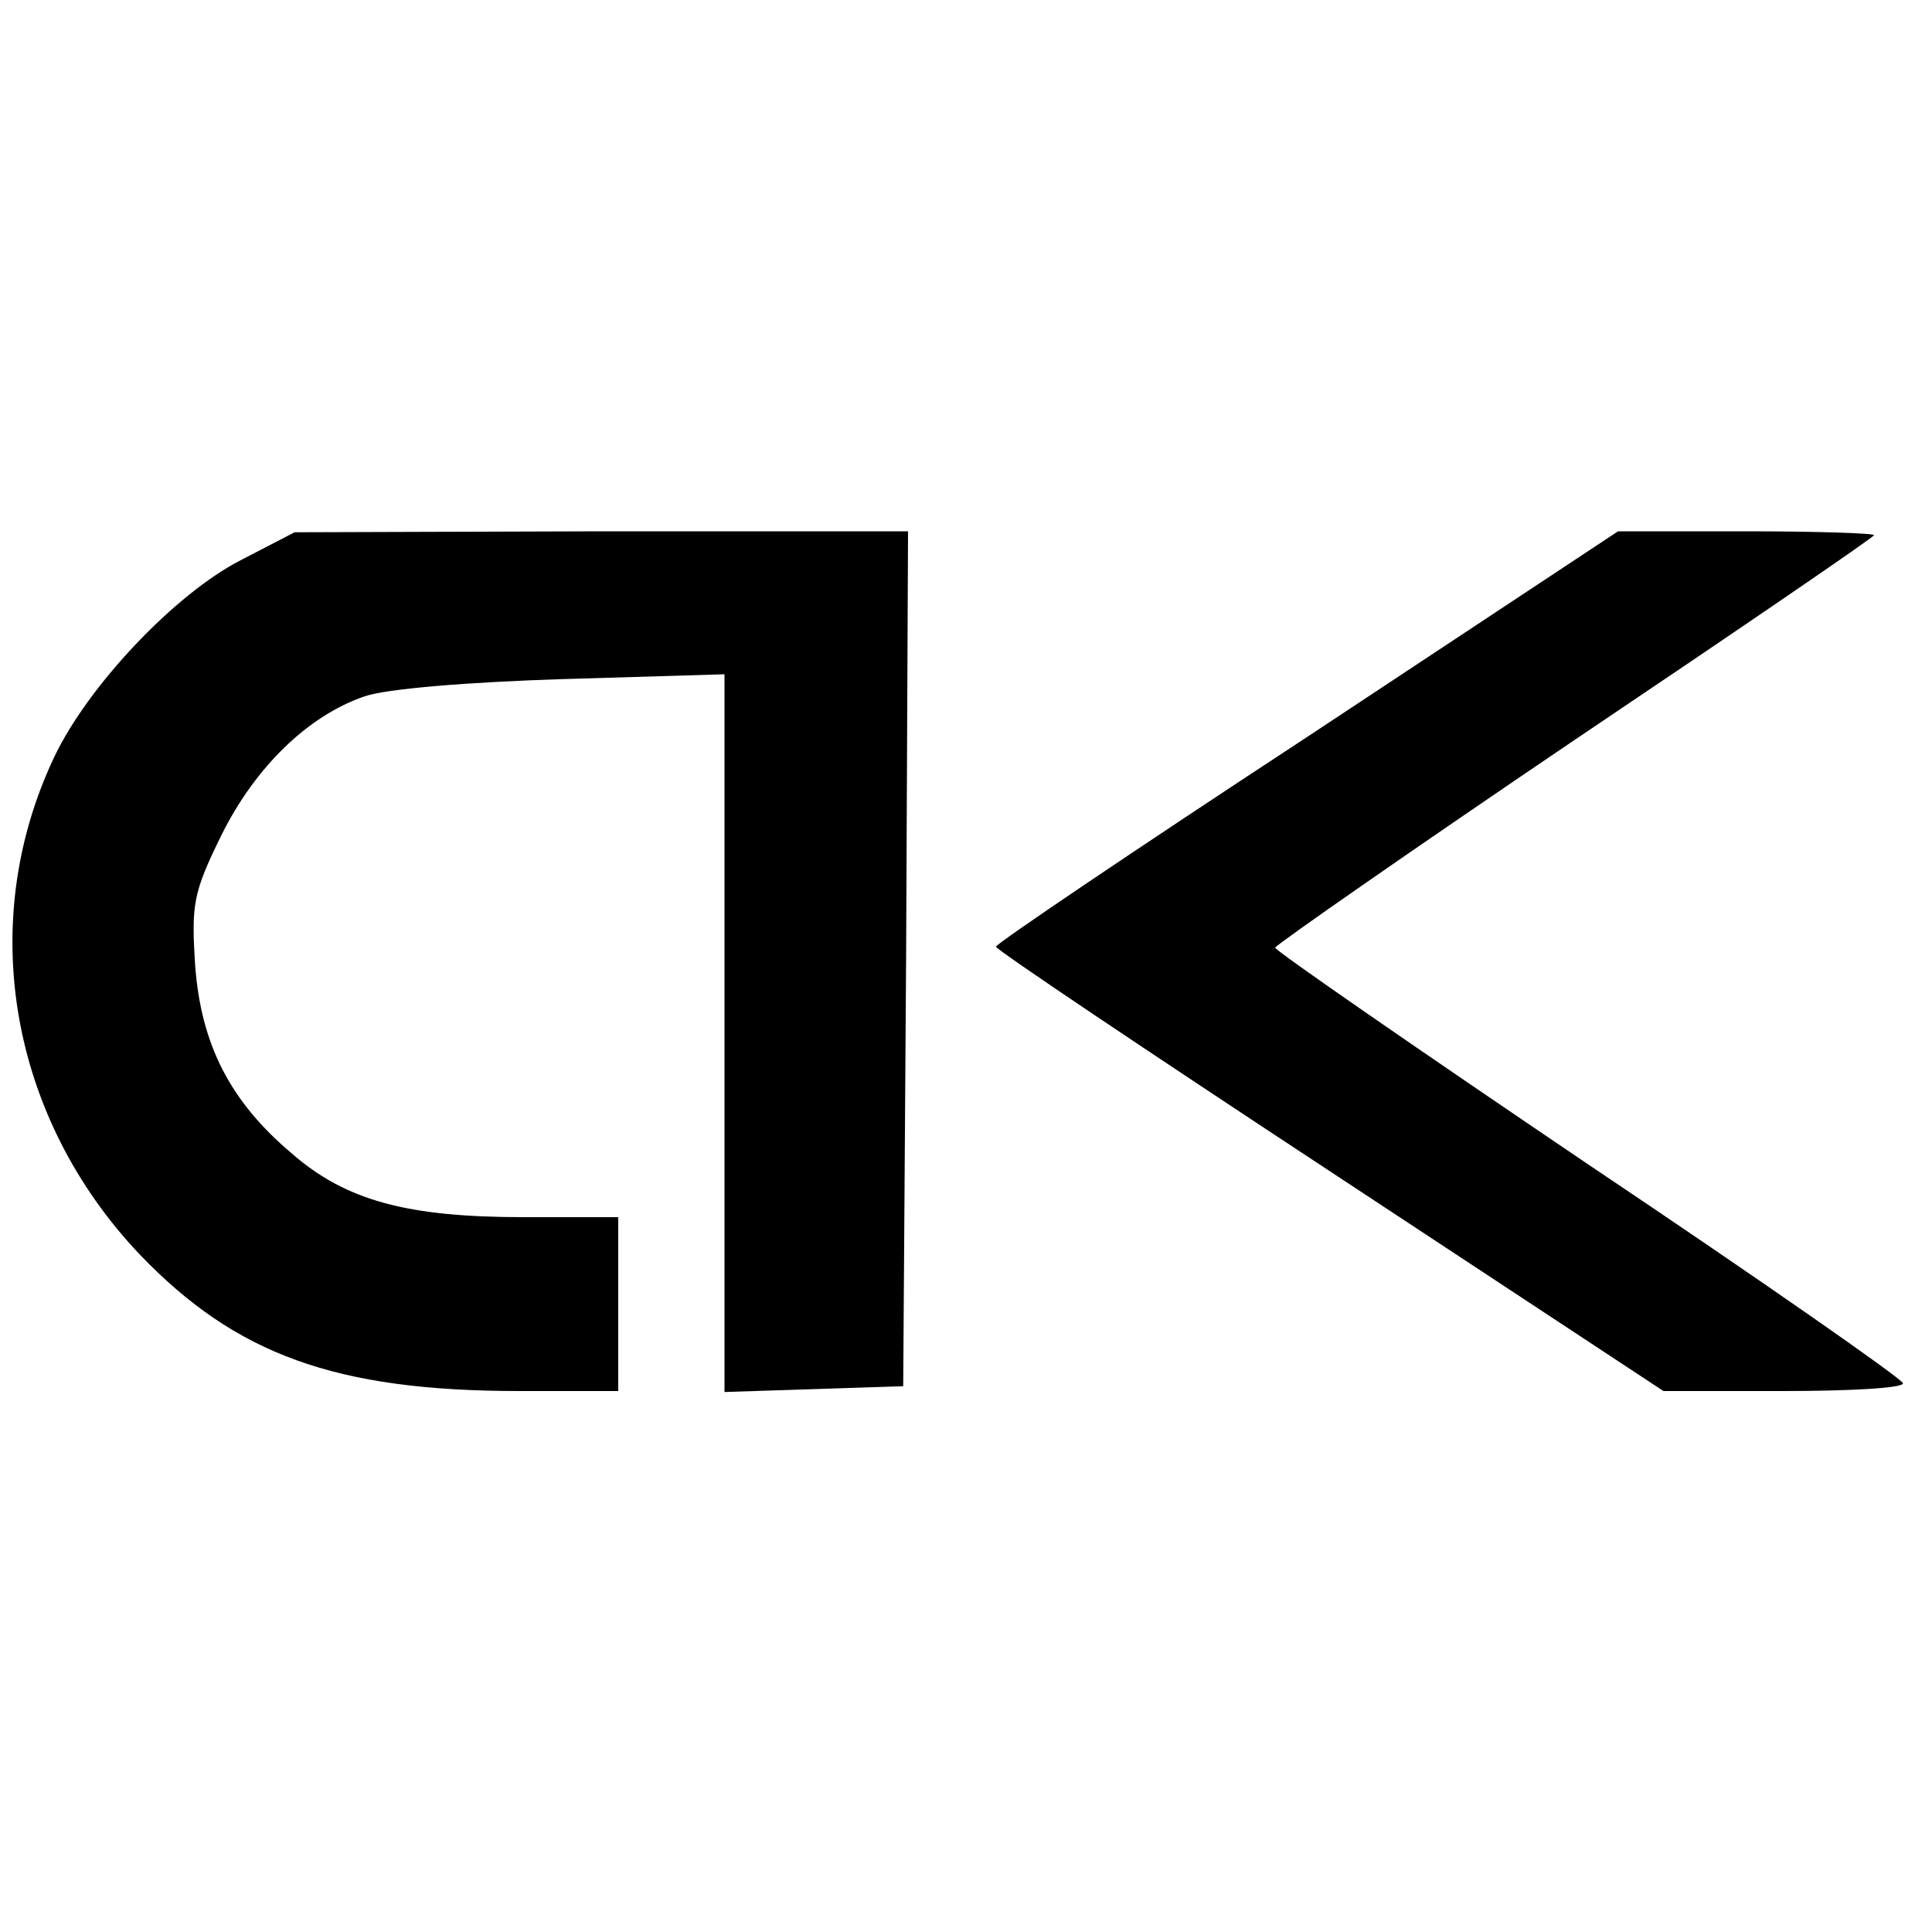 <svg version="1" xmlns="http://www.w3.org/2000/svg" width="266.667" height="266.667" viewBox="0 0 200 200"><path d="M24.9 58C18.1 61.5 9.1 71 5.6 78.4c-8.1 17.1-4.6 37.3 8.9 51.5 9.9 10.3 20.2 14.1 39.3 14.1H64v-18h-9.8c-12 0-18.4-1.7-24-6.6-6.4-5.4-9.4-11.3-10-19.5-.4-6.3-.2-7.5 2.7-13.4 3.5-7.1 9-12.4 14.8-14.4 2.2-.8 10.9-1.5 20.6-1.8l16.7-.5V144.1l9.3-.3 9.2-.3.3-44.3L94 55H62.3l-31.8.1-5.6 2.9zM135.3 76.3c-17.7 11.6-32.2 21.4-32.2 21.7 0 .3 15.5 10.7 34.5 23.2l34.6 22.8h12.4c6.8 0 12.4-.3 12.4-.8 0-.4-14.6-10.6-32.5-22.6-17.9-12.1-32.5-22.2-32.5-22.5.1-.3 14-10 31-21.5 17.1-11.5 31-21 31-21.2 0-.2-6-.4-13.2-.4h-13.3l-32.2 21.3z"/></svg>